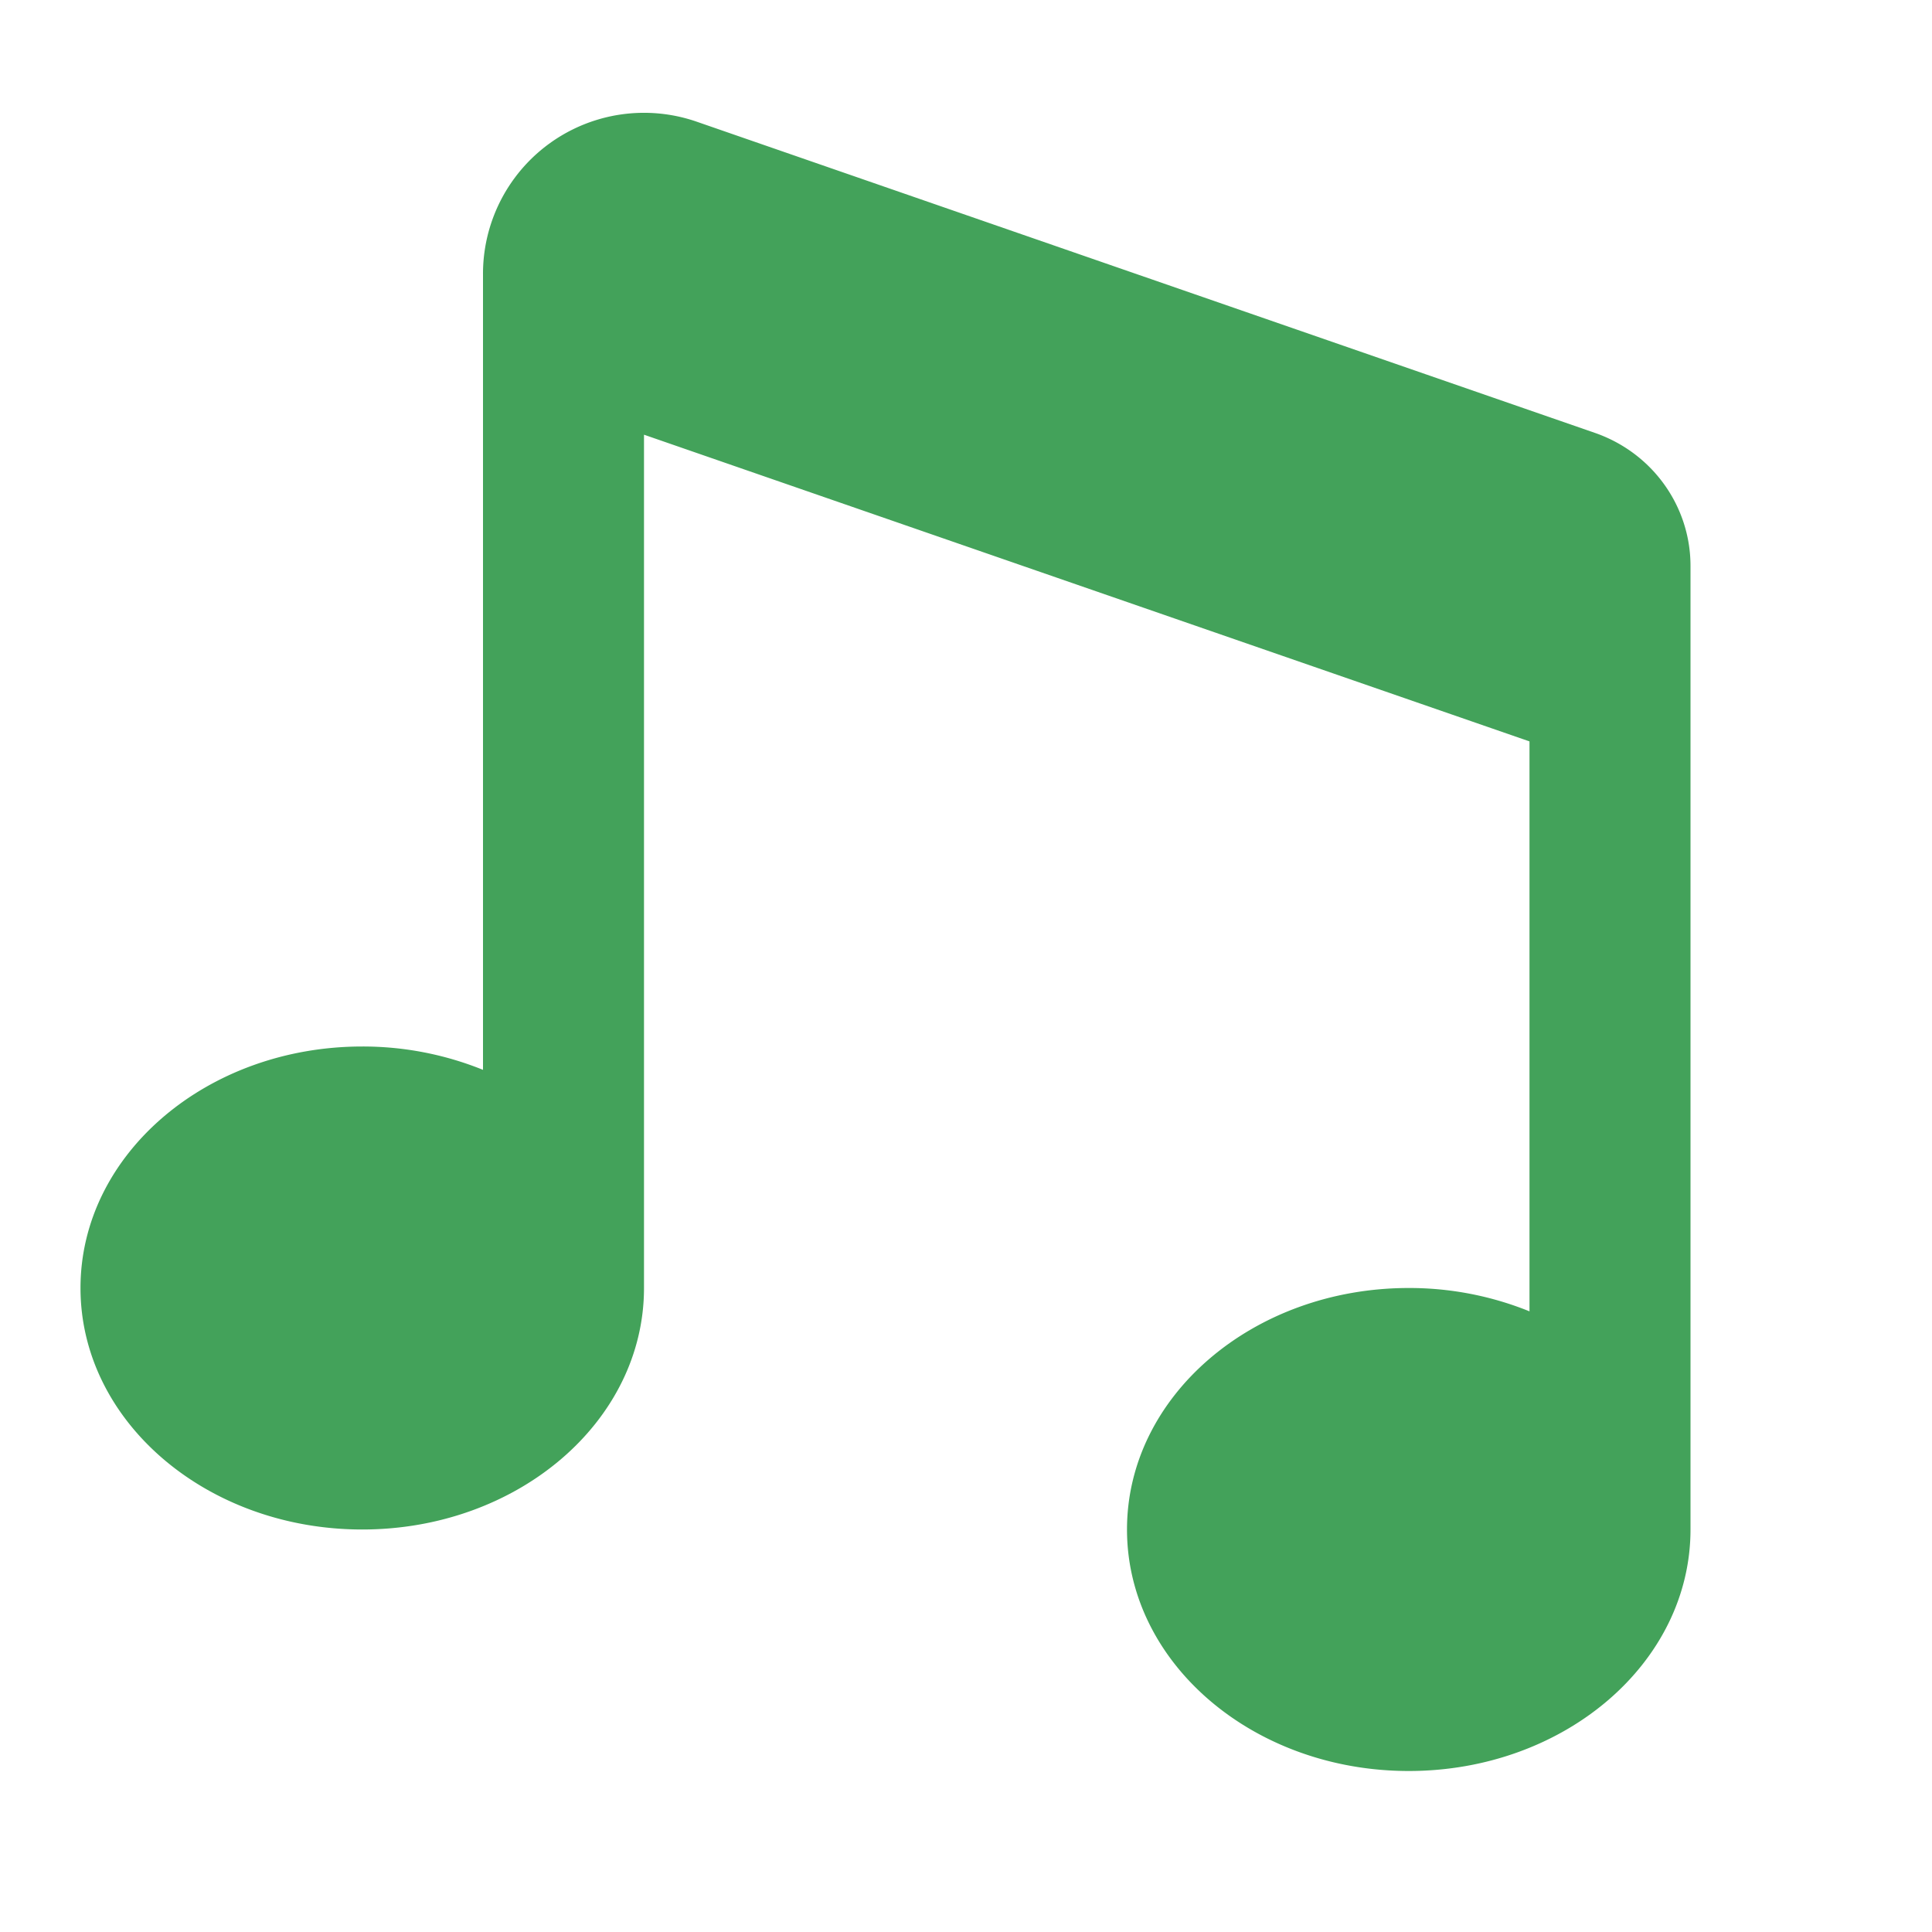 <svg xmlns="http://www.w3.org/2000/svg" fill="none" aria-hidden="true" class="icon_c9d15c" viewBox="0 0 24 24"><path fill="#43a25a" d="M8.65 1.51A2 2 0 0 0 6 3.41v9.88A3.98 3.98 0 0 0 4.5 13C2.57 13 1 14.34 1 16s1.57 3 3.5 3S8 17.66 8 16V5.4l11 3.81v7.08a3.98 3.98 0 0 0-1.5-.29c-1.93 0-3.5 1.34-3.5 3s1.57 3 3.5 3 3.5-1.34 3.5-3V7.03c0-.74-.47-1.4-1.18-1.65L8.65 1.51Z"/></svg>
